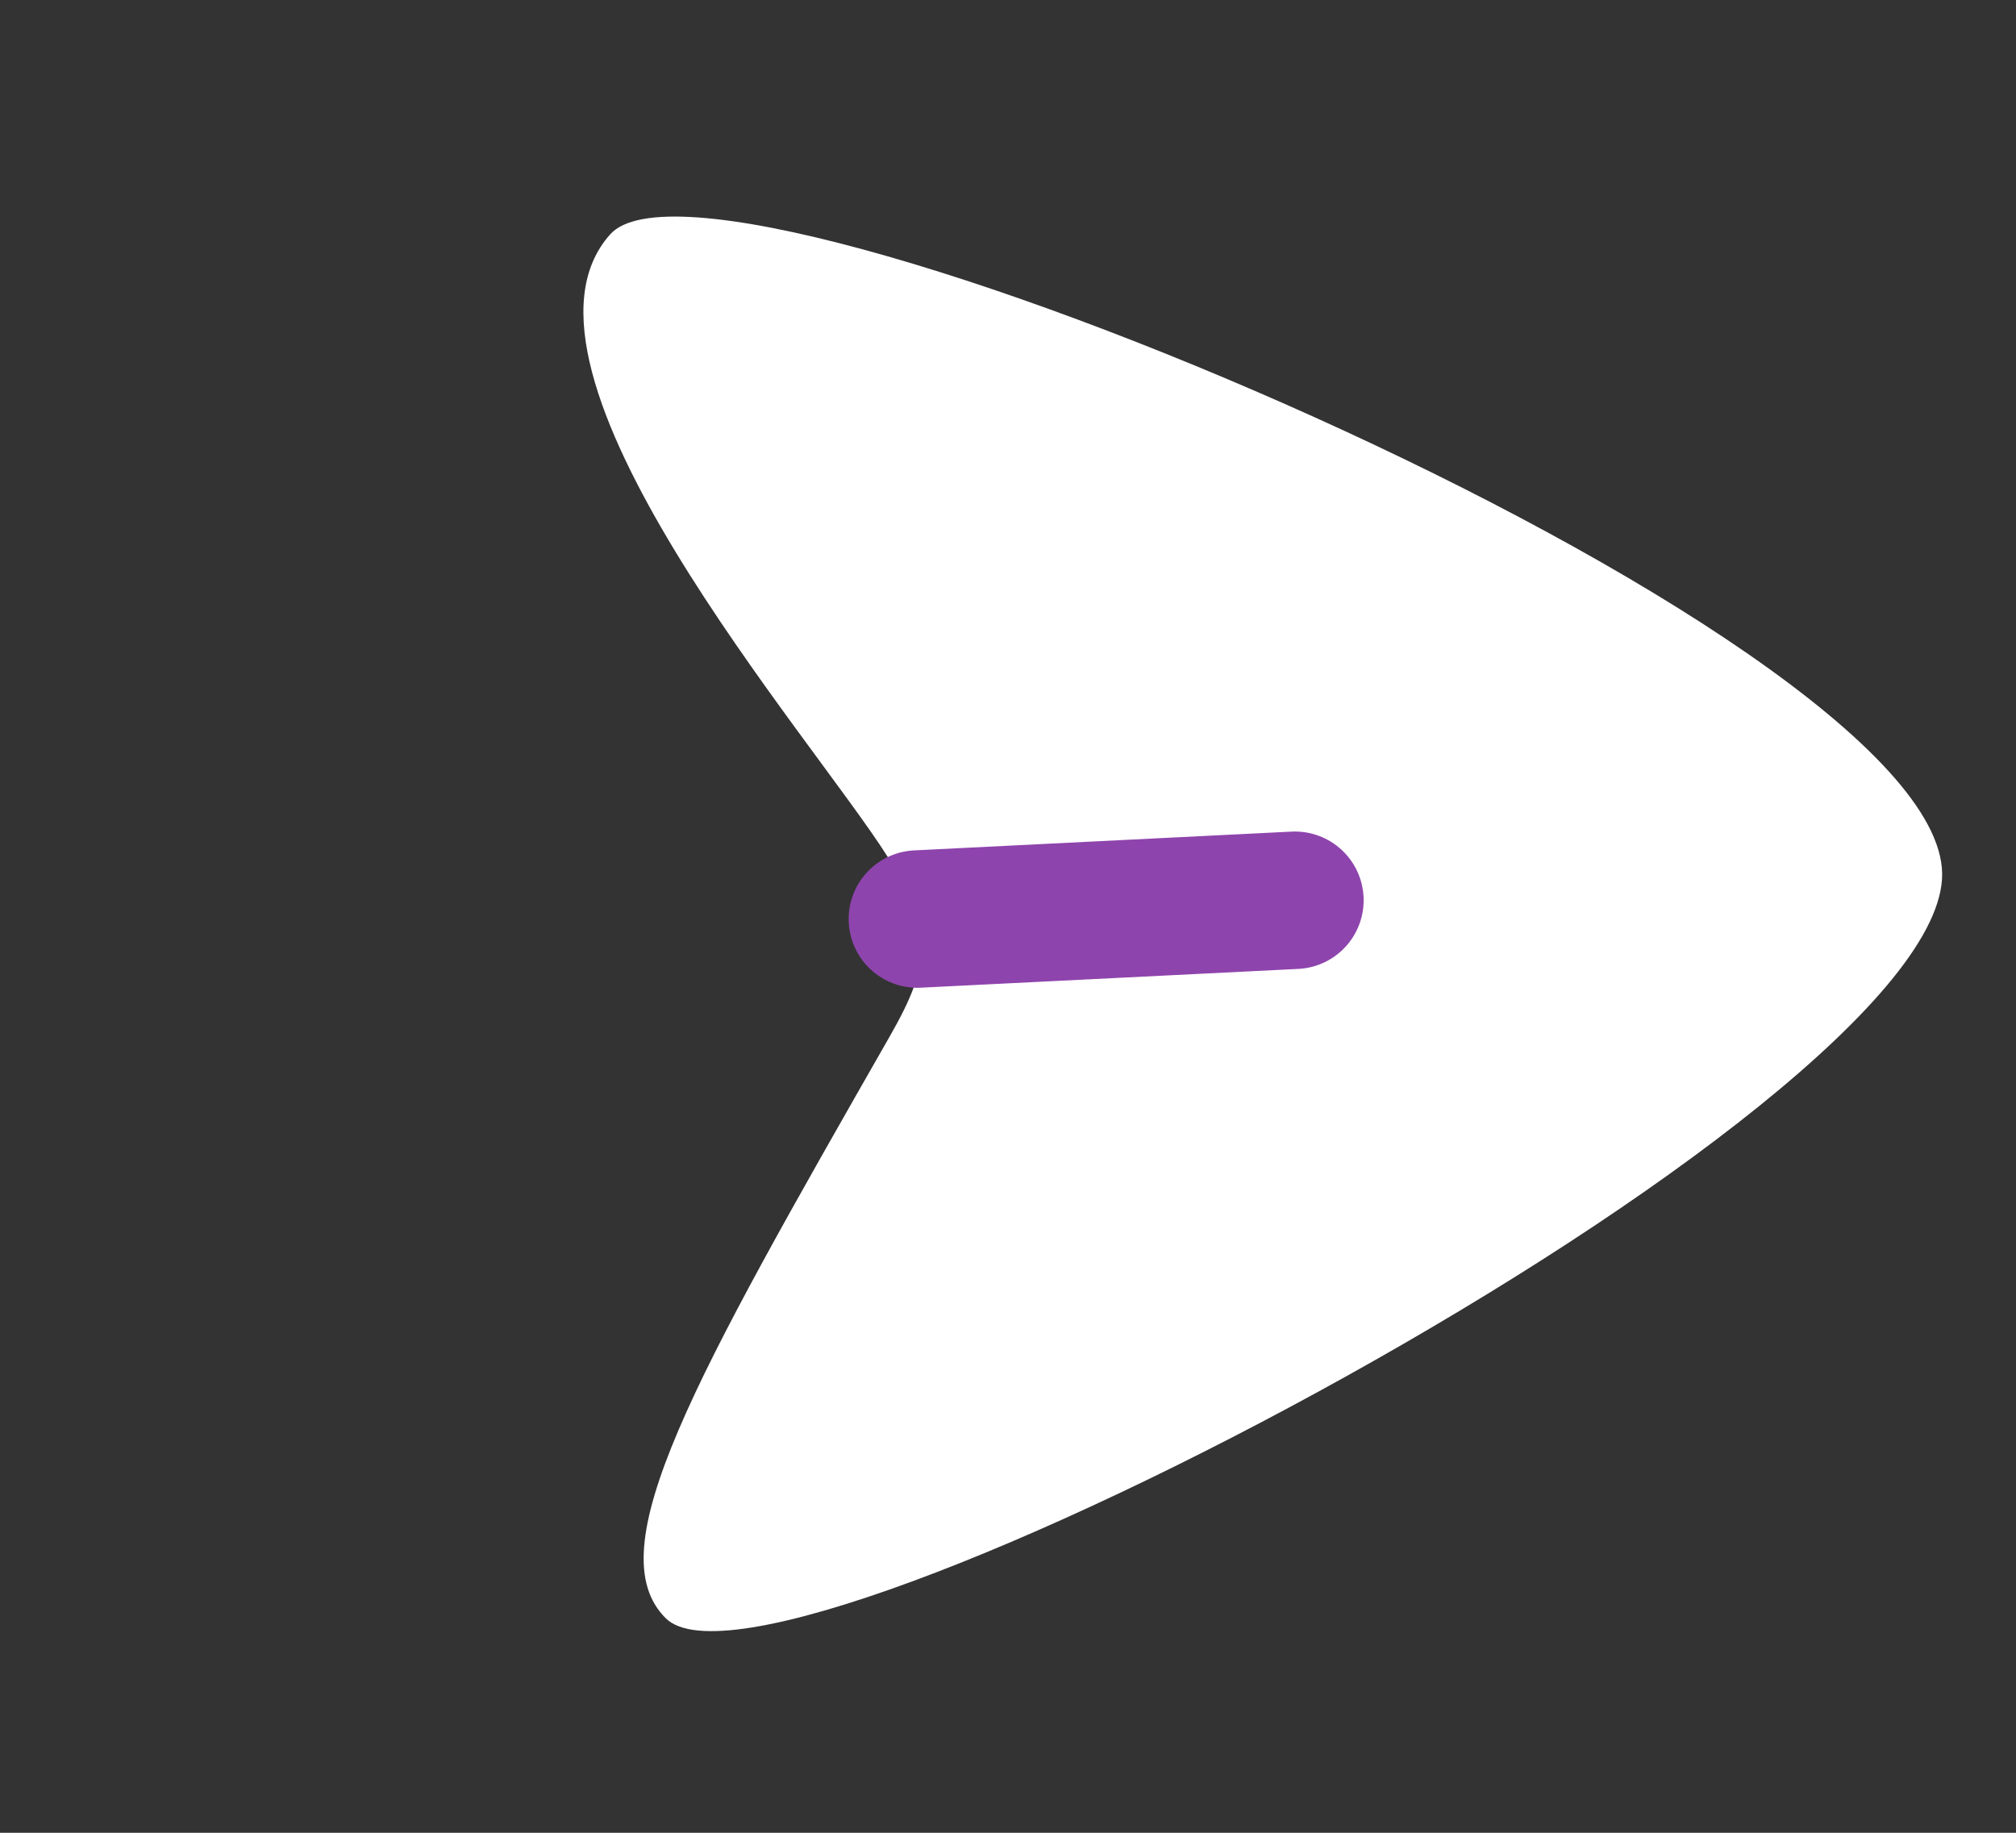 <svg width="22" height="20" viewBox="0 0 22 20" fill="none" xmlns="http://www.w3.org/2000/svg">
<rect x="0" y="0" width="22" height="20" fill="#333333" stroke="none"/>
<path d="M21.194 9.532C21.159 6.864 7.824 1.253 6.659 2.557C5.338 4.035 8.873 8.056 9.688 9.352C10.179 10.132 10.184 10.48 9.711 11.307C7.572 15.05 6.512 16.914 7.266 17.66C8.468 18.848 21.227 12.135 21.194 9.532Z" fill="#fff" />
<path d="M10.011 10.029L14.131 9.824" stroke="#8e44ad" stroke-width="1.5" stroke-linecap="round" stroke-linejoin="round"/>
</svg>
